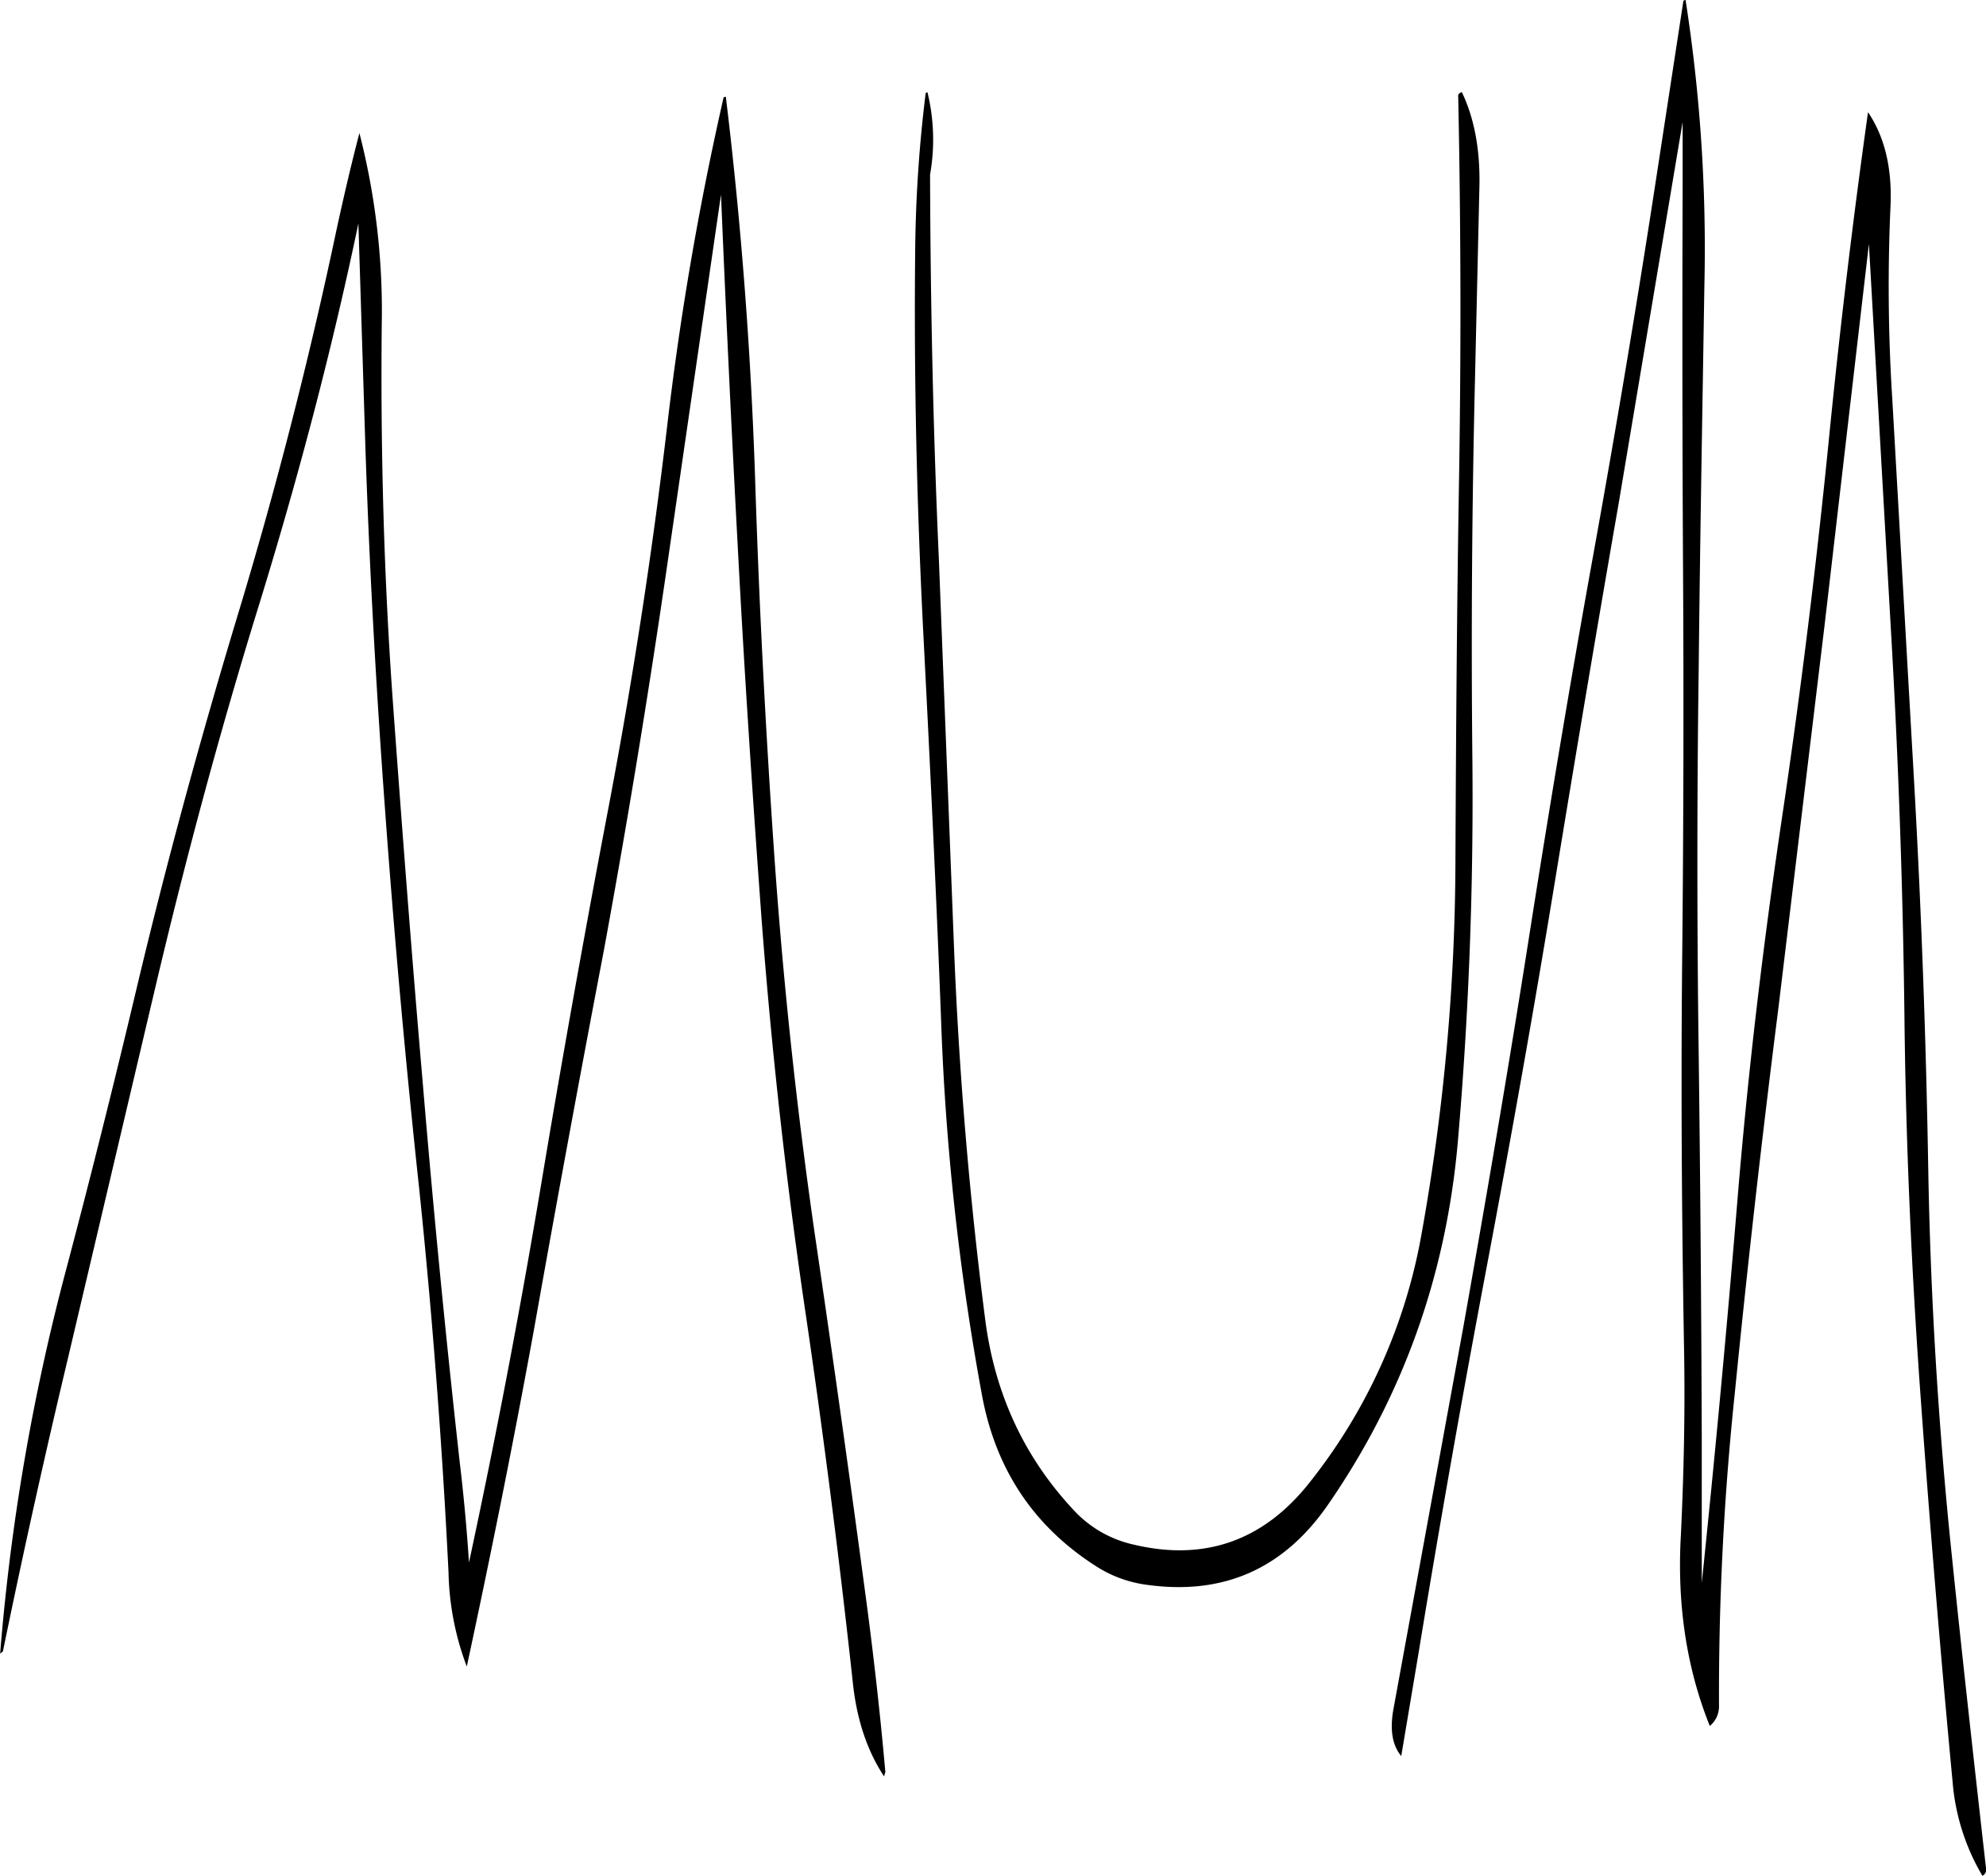 <svg id="Layer_1" data-name="Layer 1" xmlns="http://www.w3.org/2000/svg" viewBox="0 0 543.74 513.72"><defs><style>.cls-1{fill-rule:evenodd;}</style></defs><path class="cls-1" d="M232.08,69.84a847.79,847.79,0,0,0-15.48,90.24q-6.12,51.84-15.84,103.2-9.9,51.84-18.6,104t-19.8,103.8q-.9-13.86-2.52-27.36-5.76-51.66-10.08-103.32c-3-34.68-5.64-69.24-8.16-103.92s-3.48-69.6-3.12-104.52a195.45,195.45,0,0,0-6.12-52.32c-2.28,8.76-4.44,18-6.48,27.48q-11,52-26.4,103.08c-10.44,34.44-19.92,69.12-28.2,104-6.12,25.8-12.6,51.72-19.44,77.52A593.17,593.17,0,0,0,34,496c.6-.36.84-.6.84-1q8.28-40.32,17.88-80.52L77,311.4c8.28-34.92,17.64-69.6,28.32-104,10.68-34.8,19.68-69.12,26.76-103l1.8,57.48c1.08,34.56,3,69,5.52,103.32q3.78,52,9.36,103.8,5.4,52.2,8,104.76a77.05,77.05,0,0,0,5,25.8c6.6-30.72,12.84-61.68,18.48-92.76q9.18-51.66,19-103.08,9.54-51.84,17.16-104.16L231.36,96.48q2,48.06,4.56,95.88c1.8,34.44,4.08,68.88,6.6,103.2q4,52.38,11.52,104,7.74,52.2,13.44,104.64c1.08,10.08,4,18.6,8.52,25.44l.36-1.2c-1.32-14.88-3-30-5-45.24q-6.84-51.3-14.4-102.6-7.38-51.3-11-103.08c-2.4-34.68-4.2-69.24-5.28-103.92-1.2-35.16-3.84-69.72-8-103.92Zm201.12-.12q1.08,51.84.24,103.92c-.6,34.92-.84,69.84-1,104.64a584.67,584.67,0,0,1-9.24,102.6A151.75,151.75,0,0,1,392.64,449c-12.6,16.08-28.8,21.84-48.36,17.16a31.58,31.58,0,0,1-15.84-8.88q-20.7-21.78-24.72-52.56-6.66-51.66-8.64-104L291,196.08c-1.56-34.8-2.28-69.6-2.4-104.52V91a54.77,54.77,0,0,0-.72-22.56l-.48.24a376,376,0,0,0-2.88,43.68c-.36,35.16.48,70.2,2.28,105.24s3.48,69.72,4.8,104.52a700.17,700.17,0,0,0,11.16,102.84c3.72,20.52,14.16,36.12,31.08,47a33.76,33.76,0,0,0,14.52,5.28c20.64,2.76,37-4.44,49.08-21.84q30.78-44.46,35.64-99.36,4.5-52,4-104.76c-.36-34.68-.12-69.6.72-104.52L439,94.44c.24-10-1.32-18.72-4.8-26C433.44,68.64,433.08,69.12,433.2,69.72Zm112.2,4.2q-6.12,43.56-10.56,88c-3.48,35.16-7.8,70.32-13,105.24s-9.36,70-12.24,105.24c-2.88,34.92-6.12,69.6-9.72,104.28V437q-.18-52.74-.84-105.24-.72-52.74,0-105.24c.36-35,1-70.08,1.56-105.24a442.19,442.19,0,0,0-5.16-78.12c-.36.12-.6.24-.6.36l-7.08,46.2c-5.4,35.4-11.28,70.56-17.64,105.72S457.92,265.8,452.4,301s-11.52,70.2-17.76,105.36l-19.2,105c-1,5.64-.24,9.84,2.16,12.72l4.68-27.84q8.64-52.74,18.6-105.48c6.6-34.92,12.84-69.84,18.6-105s11.64-70.2,17.76-105.36l17.4-103.8V95q-.18,52.74.12,105.36t-.24,105.12c-.36,35.16-.12,70.32.48,105.36.36,17.64,0,35.16-.84,52.8q-1.62,28.44,7.92,52.2a6.89,6.89,0,0,0,2.52-5.52,787.2,787.2,0,0,1,4.32-85.56q5.22-52.56,11.88-105l12.72-105.48L545.64,110l6,105.24q3.06,52.38,3.72,105.36c.36,35.16,1.92,70.2,4.44,105.12q3.78,52.74,8.76,105.48a60,60,0,0,0,8.16,25.68,1.85,1.85,0,0,0,1-1.92c-3.24-28.68-6.48-57.6-9.48-86.76-3.6-34.92-5.76-70-6.36-105.36q-.9-52.74-3.84-105.12l-6-105.24a486.62,486.62,0,0,1-.48-52.92C552,89.28,550,80.76,545.4,73.92Z" transform="translate(-33.96 -43.2)"/></svg>